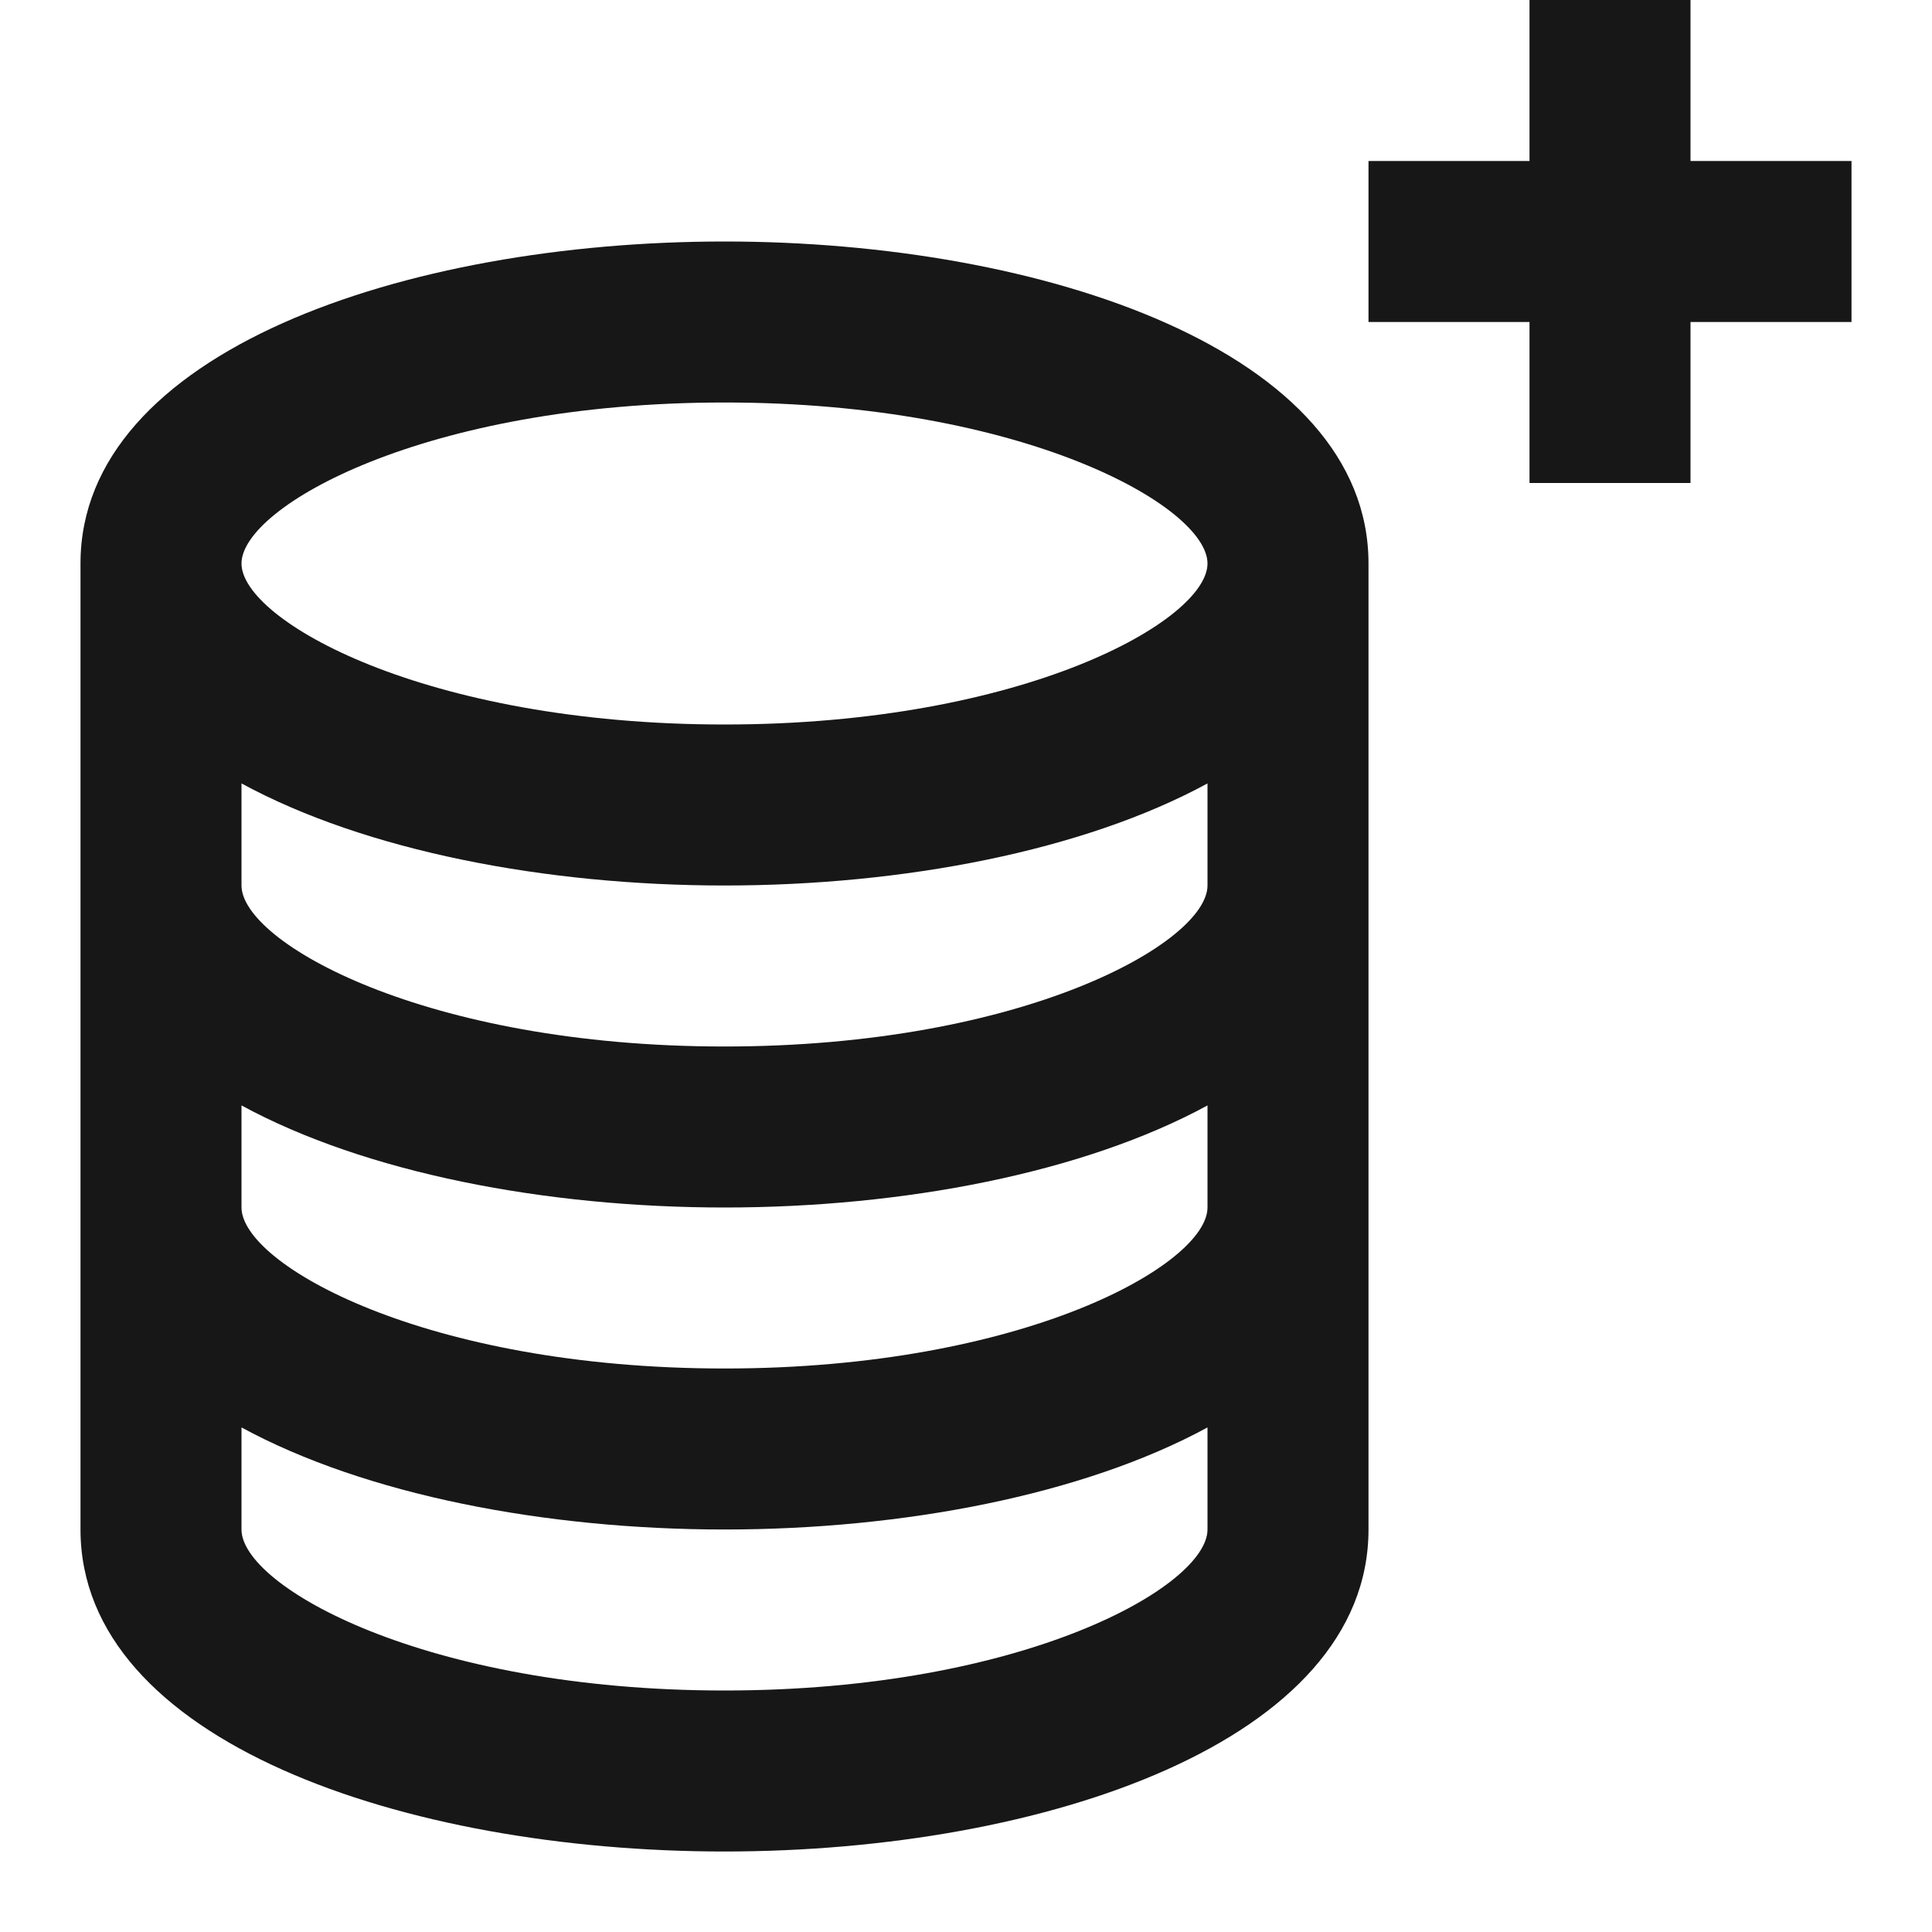 <svg width="24" height="24" xmlns="http://www.w3.org/2000/svg">
    <g fill="none" fill-rule="evenodd">
        <path d="M0 0h24v24H0z"/>
        <g fill="#171717">
            <path d="M9 23c3.976 0 8-1.374 8-4V7c0-2.626-4.024-4-8-4S1 4.374 1 7v12c0 2.626 4.024 4 8 4zm0-2c-3.722 0-6-1.295-6-2v-1.268C4.541 18.57 6.777 19 9 19s4.459-.43 6-1.268V19c0 .705-2.278 2-6 2zM9 5c3.722 0 6 1.295 6 2 0 .705-2.278 2-6 2S3 7.705 3 7c0-.705 2.278-2 6-2zM3 9.732C4.541 10.57 6.777 11 9 11s4.459-.43 6-1.268V11c0 .705-2.278 2-6 2s-6-1.295-6-2V9.732zm0 4C4.541 14.57 6.777 15 9 15s4.459-.43 6-1.268V15c0 .705-2.278 2-6 2s-6-1.295-6-2v-1.268zM21 0h-2v2h-2v2h2v2h2V4h2V2h-2z"/>
        </g>
    </g>
</svg>
